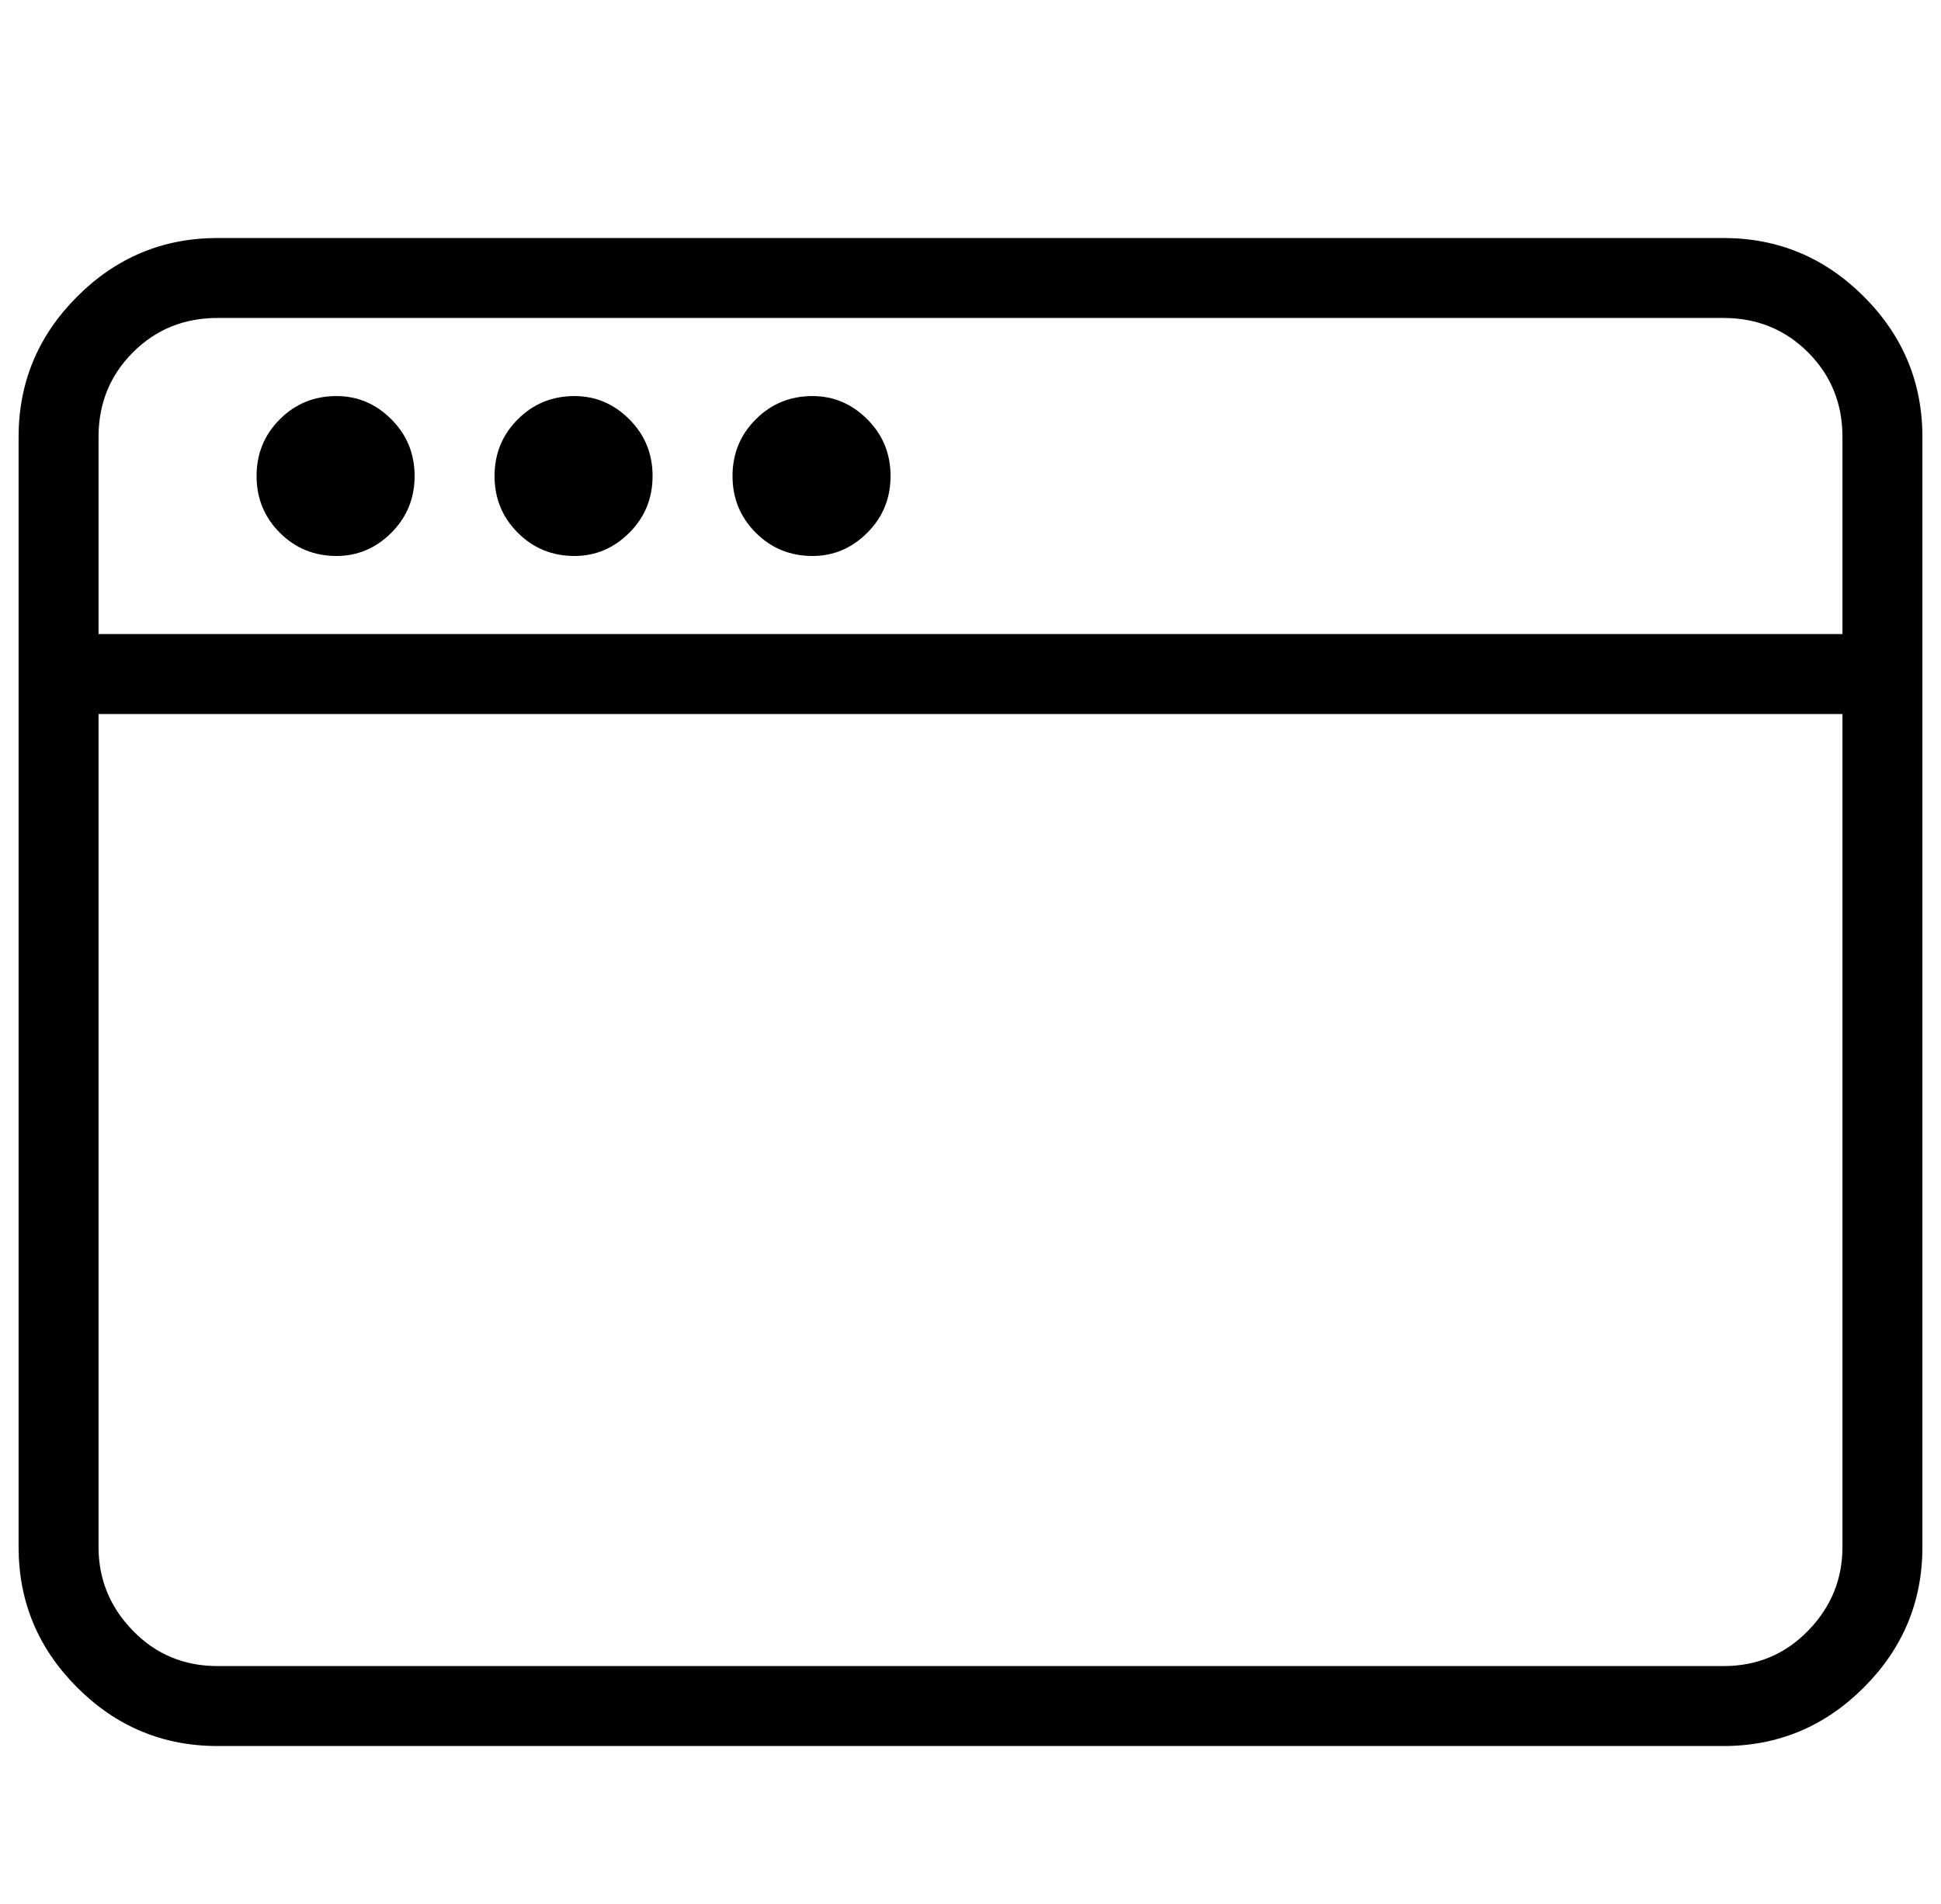 <?xml version="1.0" standalone="no"?>
<!DOCTYPE svg PUBLIC "-//W3C//DTD SVG 1.1//EN" "http://www.w3.org/Graphics/SVG/1.1/DTD/svg11.dtd" >
<svg xmlns="http://www.w3.org/2000/svg" xmlns:xlink="http://www.w3.org/1999/xlink" version="1.1" viewBox="-10 0 1044 1024">
   <path fill="currentColor"
d="M917 939h-810q-44 0 -75.5 -31.5t-31.5 -75.5v-597q0 -44 31.5 -75.5t75.5 -31.5h810q44 0 75.5 31.5t31.5 75.5v597q0 44 -31.5 75.5t-75.5 31.5zM107 171q-27 0 -45.5 18.5t-18.5 45.5v597q0 26 18.5 45t45.5 19h810q27 0 45.5 -19t18.5 -45v-597q0 -27 -18.5 -45.5
t-45.5 -18.5h-810v0zM1003 384h-982q-9 0 -15 -6.5t-6 -14.5q0 -9 6 -15.5t15 -6.5h982q9 0 15 6.5t6 15.5q0 8 -6 14.5t-15 6.5zM213 256q0 18 -12.5 30.5t-29.5 12.5q-18 0 -30.5 -12.5t-12.5 -30.5t12.5 -30.5t30.5 -12.5q17 0 29.5 12.5t12.5 30.5zM341 256
q0 18 -12.5 30.5t-29.5 12.5q-18 0 -30.5 -12.5t-12.5 -30.5t12.5 -30.5t30.5 -12.5q17 0 29.5 12.5t12.5 30.5v0zM469 256q0 18 -12.5 30.5t-29.5 12.5q-18 0 -30.5 -12.5t-12.5 -30.5t12.5 -30.5t30.5 -12.5q17 0 29.5 12.5t12.5 30.5v0z" />
</svg>
